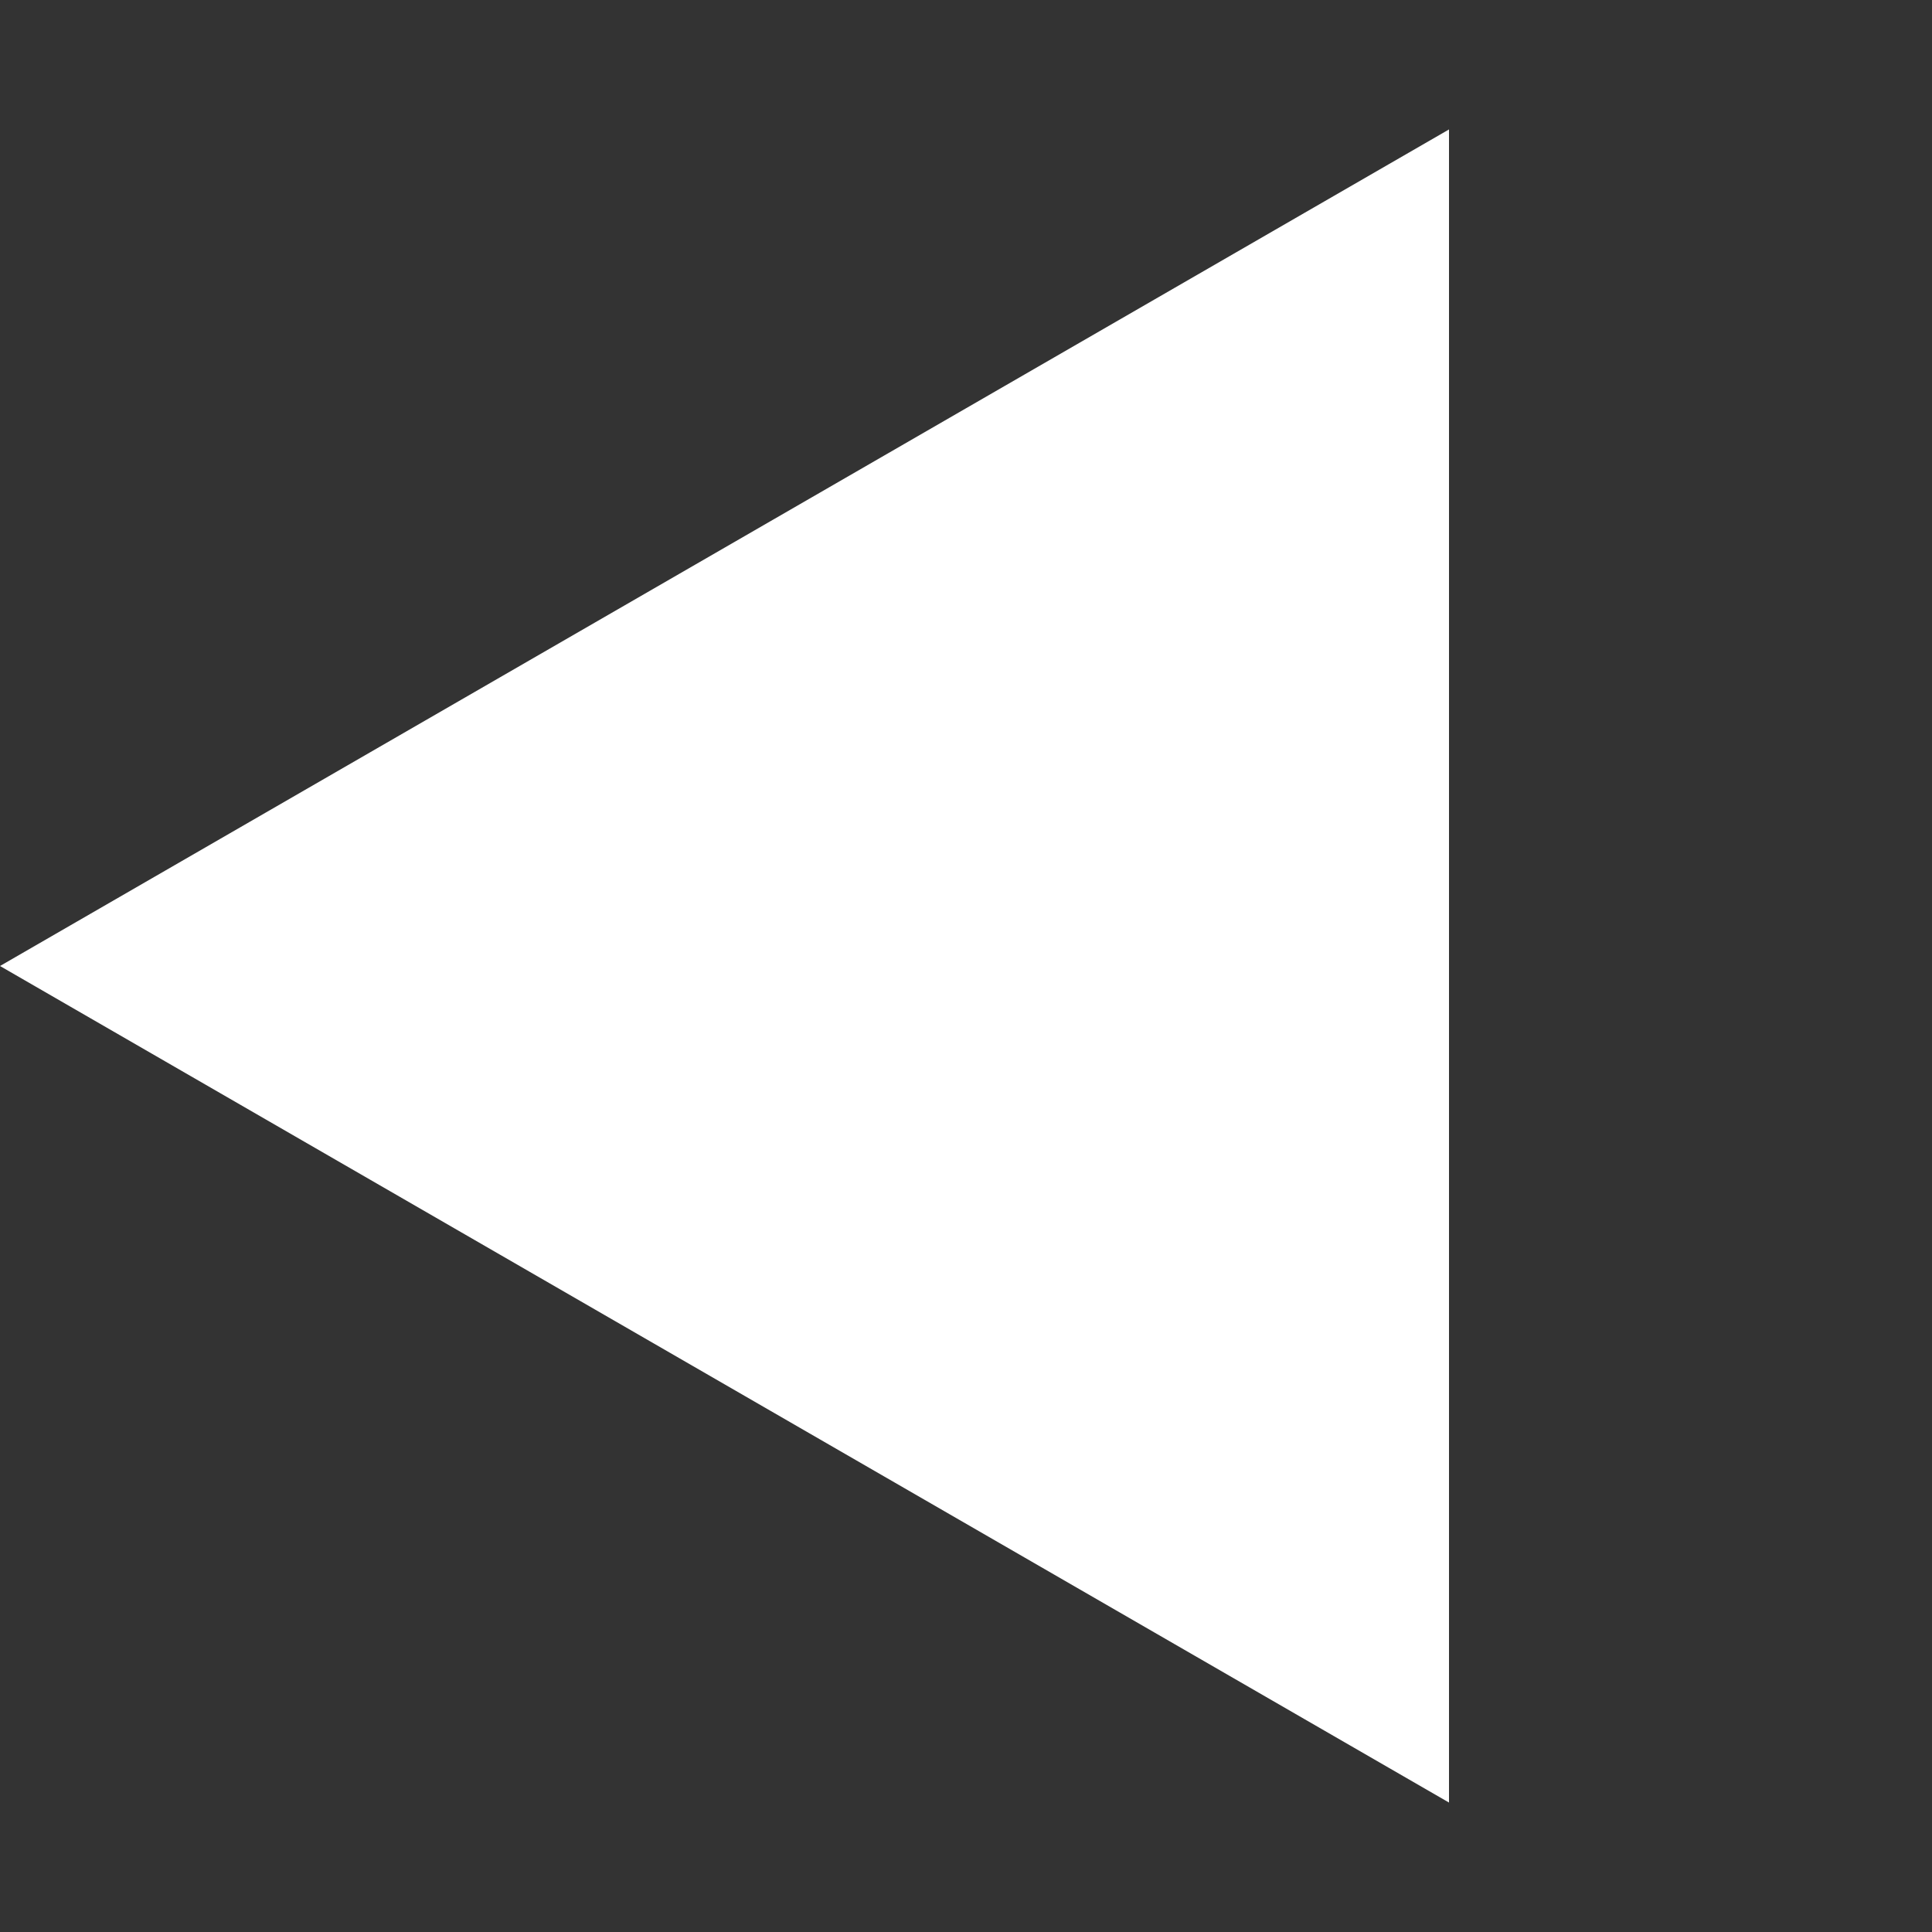 <svg width="16" height="16" viewBox="0 0 16 16" fill="none" xmlns="http://www.w3.org/2000/svg">
<rect x="0" y="0" width="16" height="16" fill="#333333" stroke="none"/>
<path d="M9.53262e-08 8L12 1.072L12 14.928L9.53262e-08 8Z" fill="white"/>
</svg>
